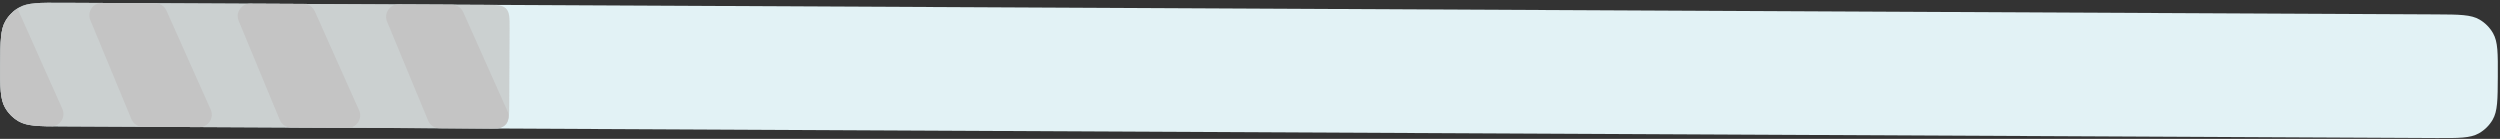 <svg width="756" height="42" viewBox="0 0 756 42" fill="none" xmlns="http://www.w3.org/2000/svg">
<rect x="0" y="0" width="756" height="42" fill="#333333" stroke="none"/>
<path d="M736.735 4.353C743.724 4.387 747.218 4.404 749.814 5.92C751.514 6.912 752.923 8.335 753.899 10.045C755.389 12.655 755.372 16.15 755.338 23.139C755.303 30.128 755.286 33.622 753.771 36.217C752.778 37.918 751.355 39.327 749.645 40.303C747.035 41.793 743.541 41.776 736.552 41.742L18.688 38.225C11.699 38.191 8.205 38.174 5.61 36.659C3.909 35.666 2.5 34.243 1.524 32.533C0.034 29.923 0.051 26.428 0.085 19.439C0.12 12.451 0.137 8.956 1.652 6.361C2.645 4.661 4.068 3.252 5.778 2.275C8.388 0.785 11.883 0.803 18.871 0.837L736.735 4.353Z" fill="#E2F2F5"/>
<g clip-path="url(#clip0_0_455)">
<path d="M146.663 1.463C150.188 1.48 151.95 1.489 153.04 2.589C154.13 3.689 154.121 5.452 154.104 8.977L153.994 31.41C153.977 34.935 153.968 36.698 152.868 37.788C151.767 38.877 150.005 38.869 146.48 38.851L-427.437 36.04C-434.426 36.006 -437.92 35.989 -440.516 34.474C-442.216 33.481 -443.625 32.058 -444.601 30.348C-446.091 27.738 -446.074 24.243 -446.04 17.254C-446.006 10.266 -445.989 6.771 -444.473 4.176C-443.48 2.475 -442.057 1.066 -440.347 0.09C-437.737 -1.4 -434.243 -1.383 -427.254 -1.348L146.663 1.463Z" fill="#C4C4C4" fill-opacity="0.74"/>
<path d="M2.065 0.755C3.533 0.762 4.861 1.627 5.46 2.968L18.861 32.945C19.97 35.425 18.147 38.223 15.43 38.21L-1.691 38.126C-3.196 38.119 -4.55 37.21 -5.126 35.82L-17.56 5.847C-18.584 3.378 -16.762 0.663 -14.088 0.676L2.065 0.755Z" fill="#C4C4C4"/>
<path d="M46.931 0.974C48.399 0.981 49.727 1.847 50.326 3.187L63.727 33.164C64.836 35.645 63.013 38.442 60.296 38.429L43.175 38.345C41.67 38.338 40.316 37.429 39.74 36.039L27.306 6.066C26.282 3.597 28.105 0.882 30.778 0.895L46.931 0.974Z" fill="#C4C4C4"/>
<path d="M91.798 1.194C93.266 1.201 94.594 2.067 95.193 3.407L108.595 33.384C109.704 35.865 107.88 38.663 105.163 38.649L88.042 38.565C86.537 38.558 85.183 37.649 84.607 36.259L72.173 6.286C71.149 3.817 72.972 1.102 75.645 1.115L91.798 1.194Z" fill="#C4C4C4"/>
<path d="M136.664 1.414C138.132 1.421 139.46 2.286 140.059 3.627L153.46 33.604C154.569 36.084 152.746 38.882 150.029 38.869L132.908 38.785C131.403 38.778 130.049 37.869 129.473 36.479L117.039 6.506C116.015 4.037 117.837 1.321 120.511 1.335L136.664 1.414Z" fill="#C4C4C4"/>
</g>
<defs>
<clipPath id="clip0_0_455">
<path d="M154.141 1.499L153.957 38.888L18.689 38.225C11.7 38.191 8.205 38.174 5.61 36.659C3.91 35.666 2.501 34.243 1.525 32.533C0.035 29.923 0.052 26.428 0.086 19.439C0.12 12.451 0.137 8.956 1.653 6.361C2.646 4.661 4.068 3.251 5.778 2.275C8.389 0.785 11.883 0.803 18.872 0.837L154.141 1.499Z" fill="white"/>
</clipPath>
</defs>
</svg>
